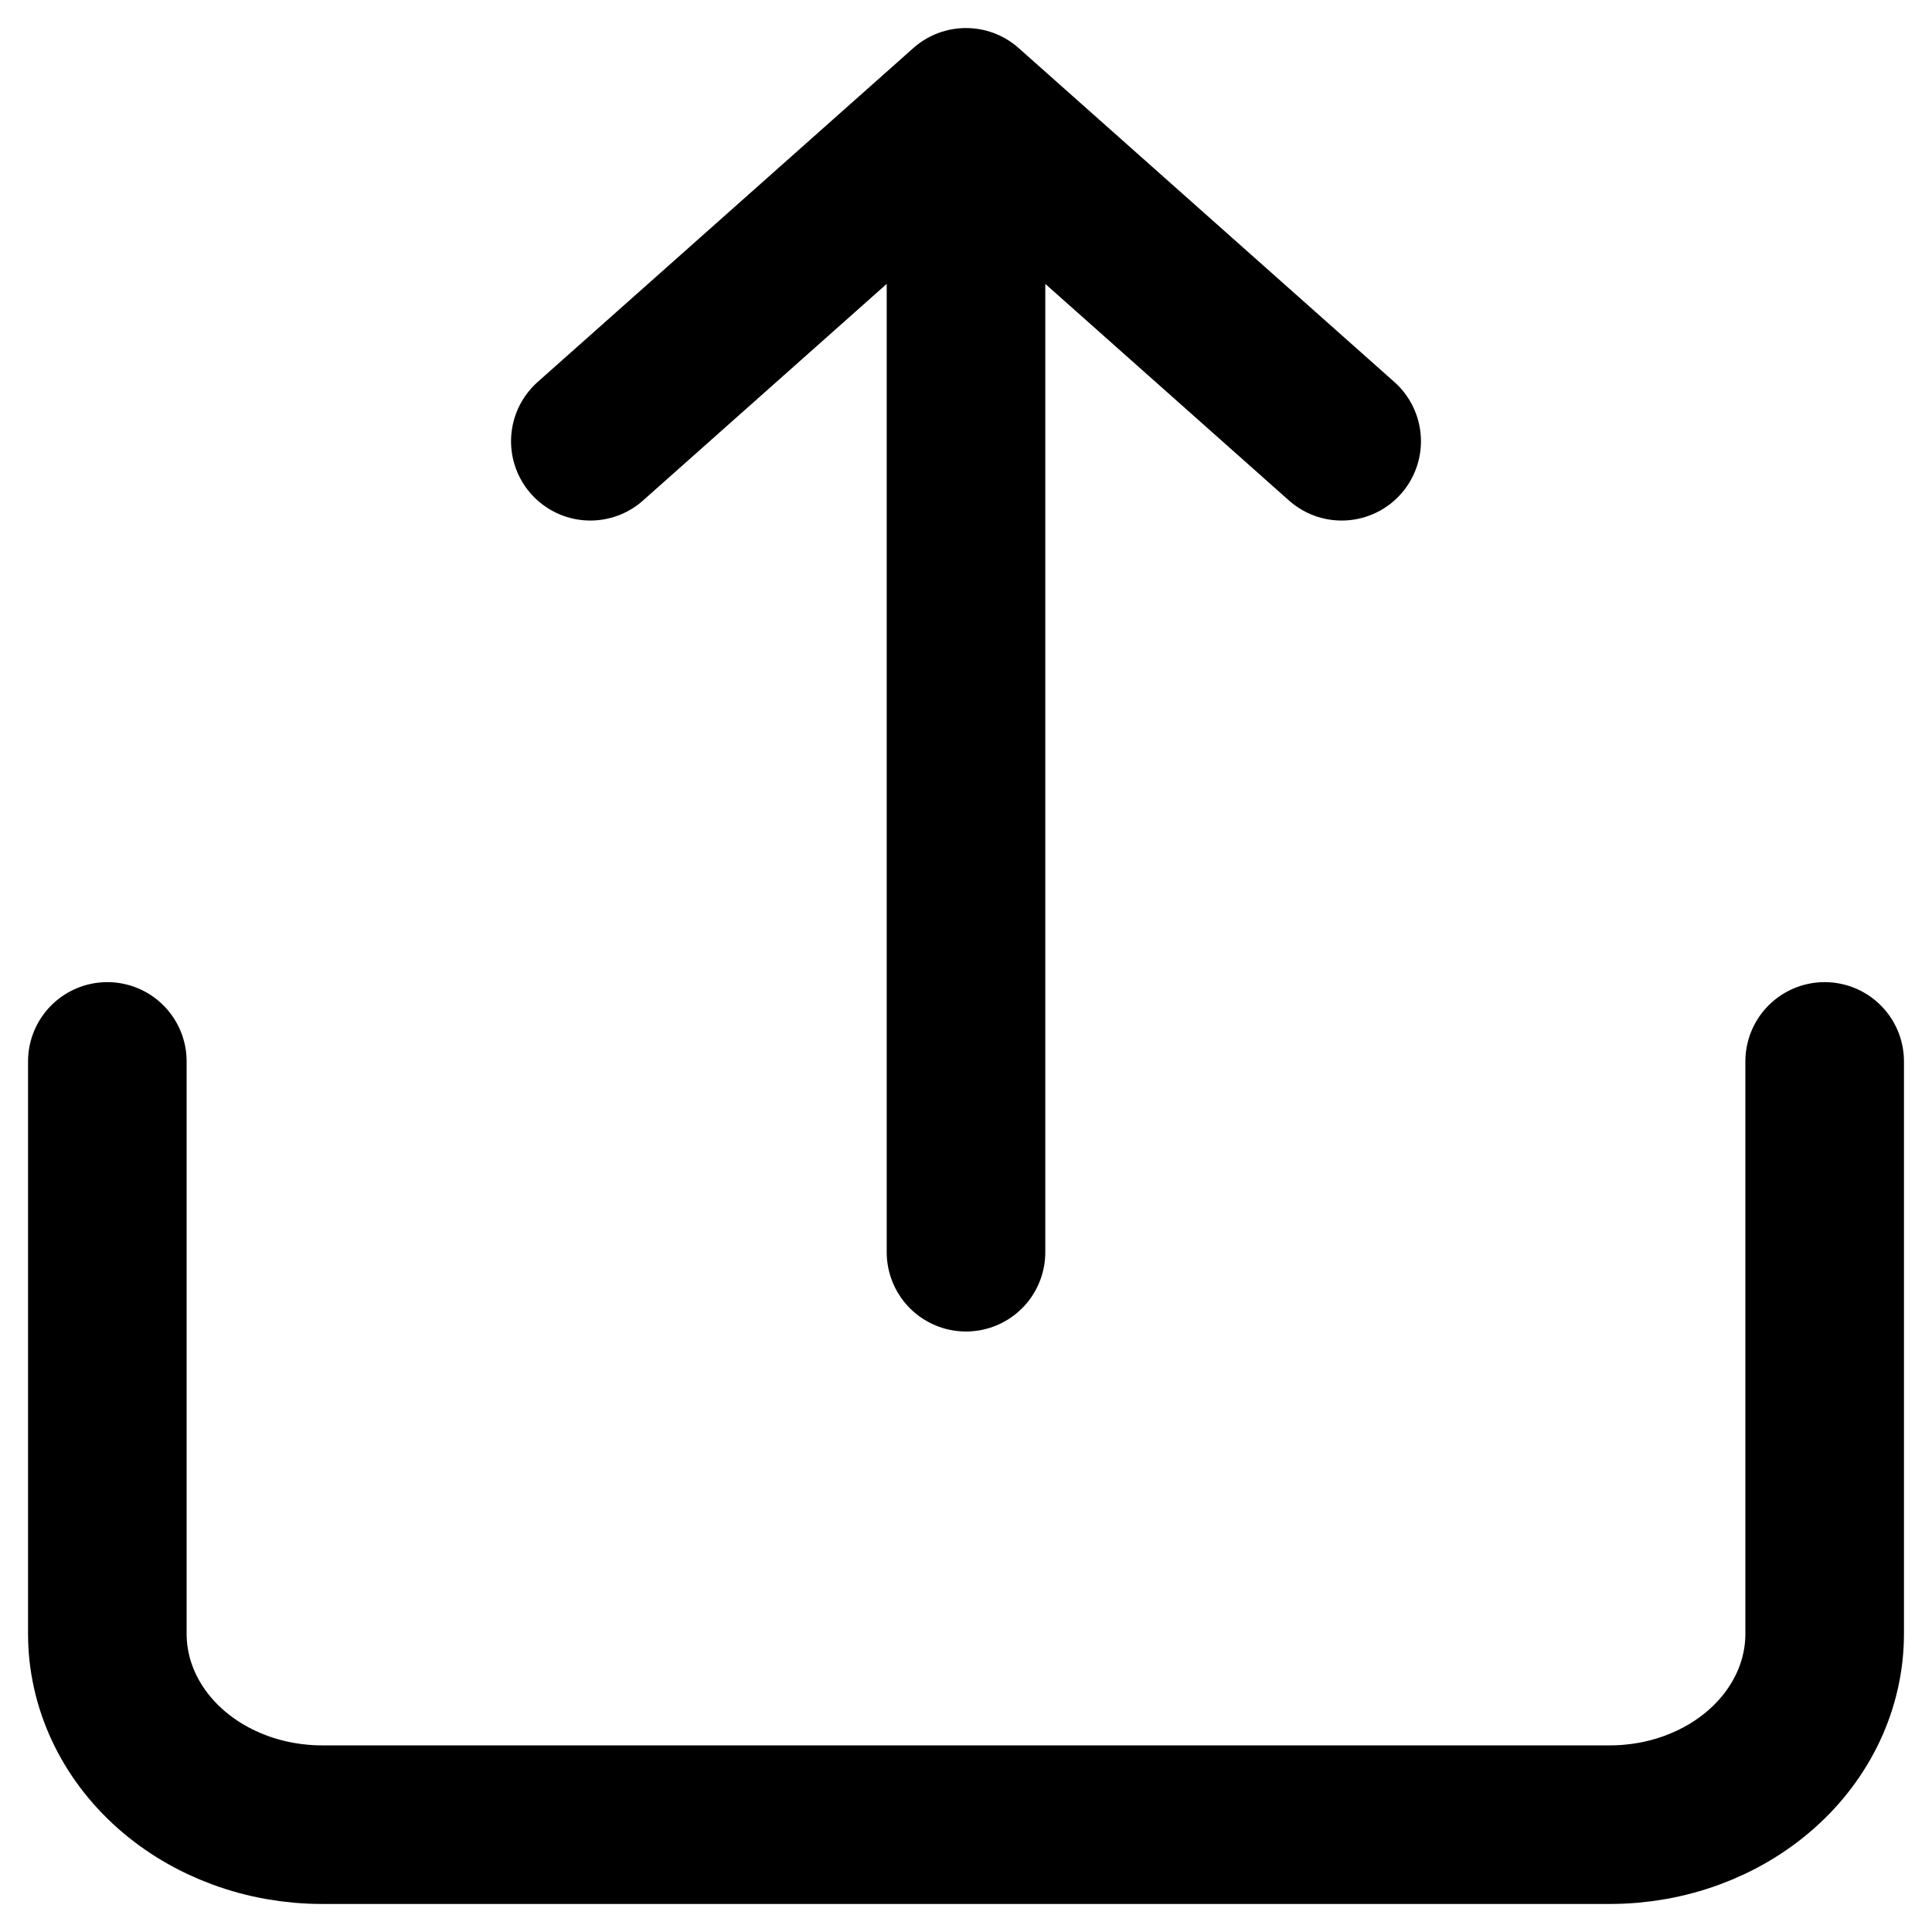 <svg width="36" height="36" viewBox="0 0 36 36" fill="none" xmlns="http://www.w3.org/2000/svg">
<g clip-path="url(#clip0_1106_86)">
<path d="M34 19.778V30.444C34 31.387 33.579 32.292 32.828 32.959C32.078 33.625 31.061 34 30 34H6C4.939 34 3.922 33.625 3.172 32.959C2.421 32.292 2 31.387 2 30.444V19.778M18 23.333V2M18 2L11 8.222M18 2L25 8.222" stroke="black" stroke-width="2.955" stroke-linecap="round" stroke-linejoin="round"/>
</g>
<defs>
<clipPath id="clip0_1106_86">
<rect width="36" height="36" fill="white"/>
</clipPath>
</defs>
</svg>
